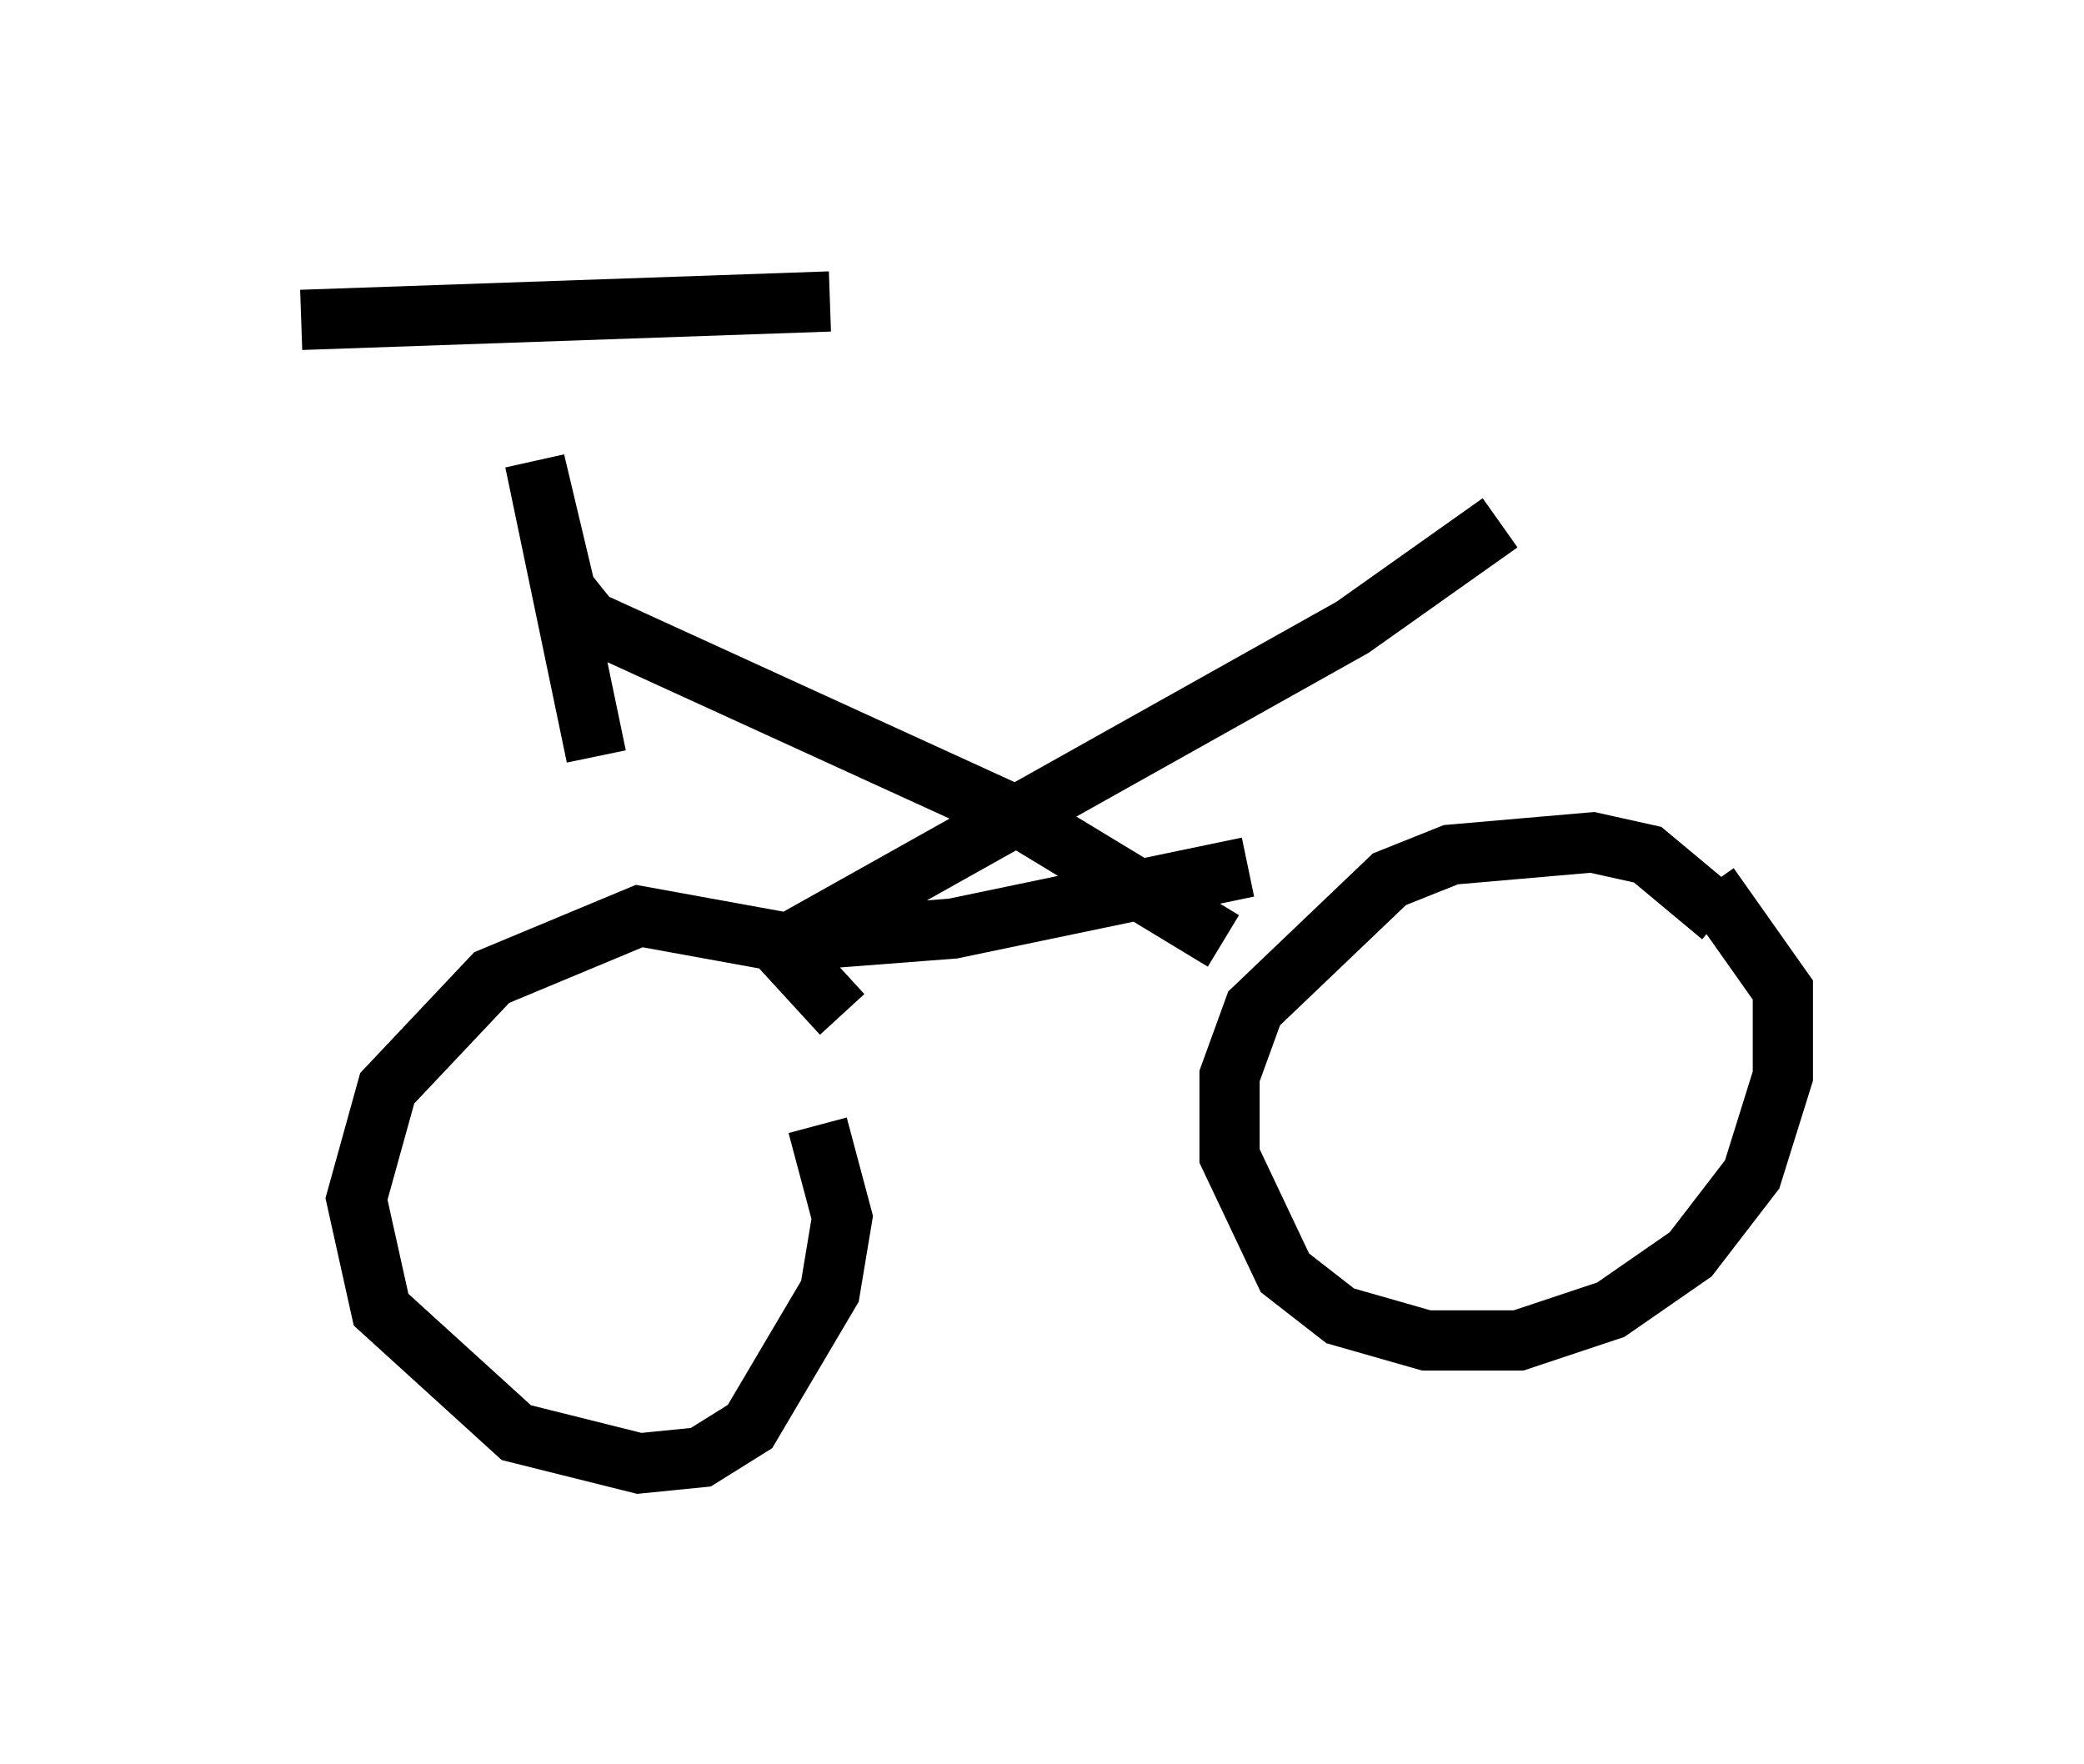 <?xml version="1.0" encoding="utf-8" ?>
<svg baseProfile="full" height="29.294" version="1.1" width="34.602" xmlns="http://www.w3.org/2000/svg" xmlns:ev="http://www.w3.org/2001/xml-events" xmlns:xlink="http://www.w3.org/1999/xlink"><defs /><rect fill="white" height="29.294" width="34.602" x="0" y="0" /><path d="M14.8, 19.292 m-0.817, -2.45 l-1.123, -1.225 -2.246, -0.408 l-2.45, 1.021 -1.735, 1.838 l-0.51, 1.838 0.408, 1.838 l2.246, 2.042 2.042, 0.51 l1.021, -0.102 0.817, -0.51 l1.327, -2.246 0.204, -1.225 l-0.408, -1.531 m15.006, -3.471 l-1.225, -1.021 -0.919, -0.204 l-2.348, 0.204 -1.021, 0.408 l-2.246, 2.144 -0.408, 1.123 l0.0, 1.327 0.919, 1.94 l0.919, 0.715 1.429, 0.408 l1.531, 0.0 1.531, -0.51 l1.327, -0.919 1.021, -1.327 l0.51, -1.633 0.0, -1.429 l-1.225, -1.735 m-7.656, -0.306 l-4.9, 1.021 -2.654, 0.204 l9.29, -5.206 2.45, -1.735 m-4.594, 6.942 l-3.369, -2.042 -7.146, -3.267 l-0.408, -0.51 -0.51, -2.144 l1.021, 4.9 m3.879, -7.554 l-8.779, 0.306 " fill="none" stroke="black" stroke-width="1" /></svg>